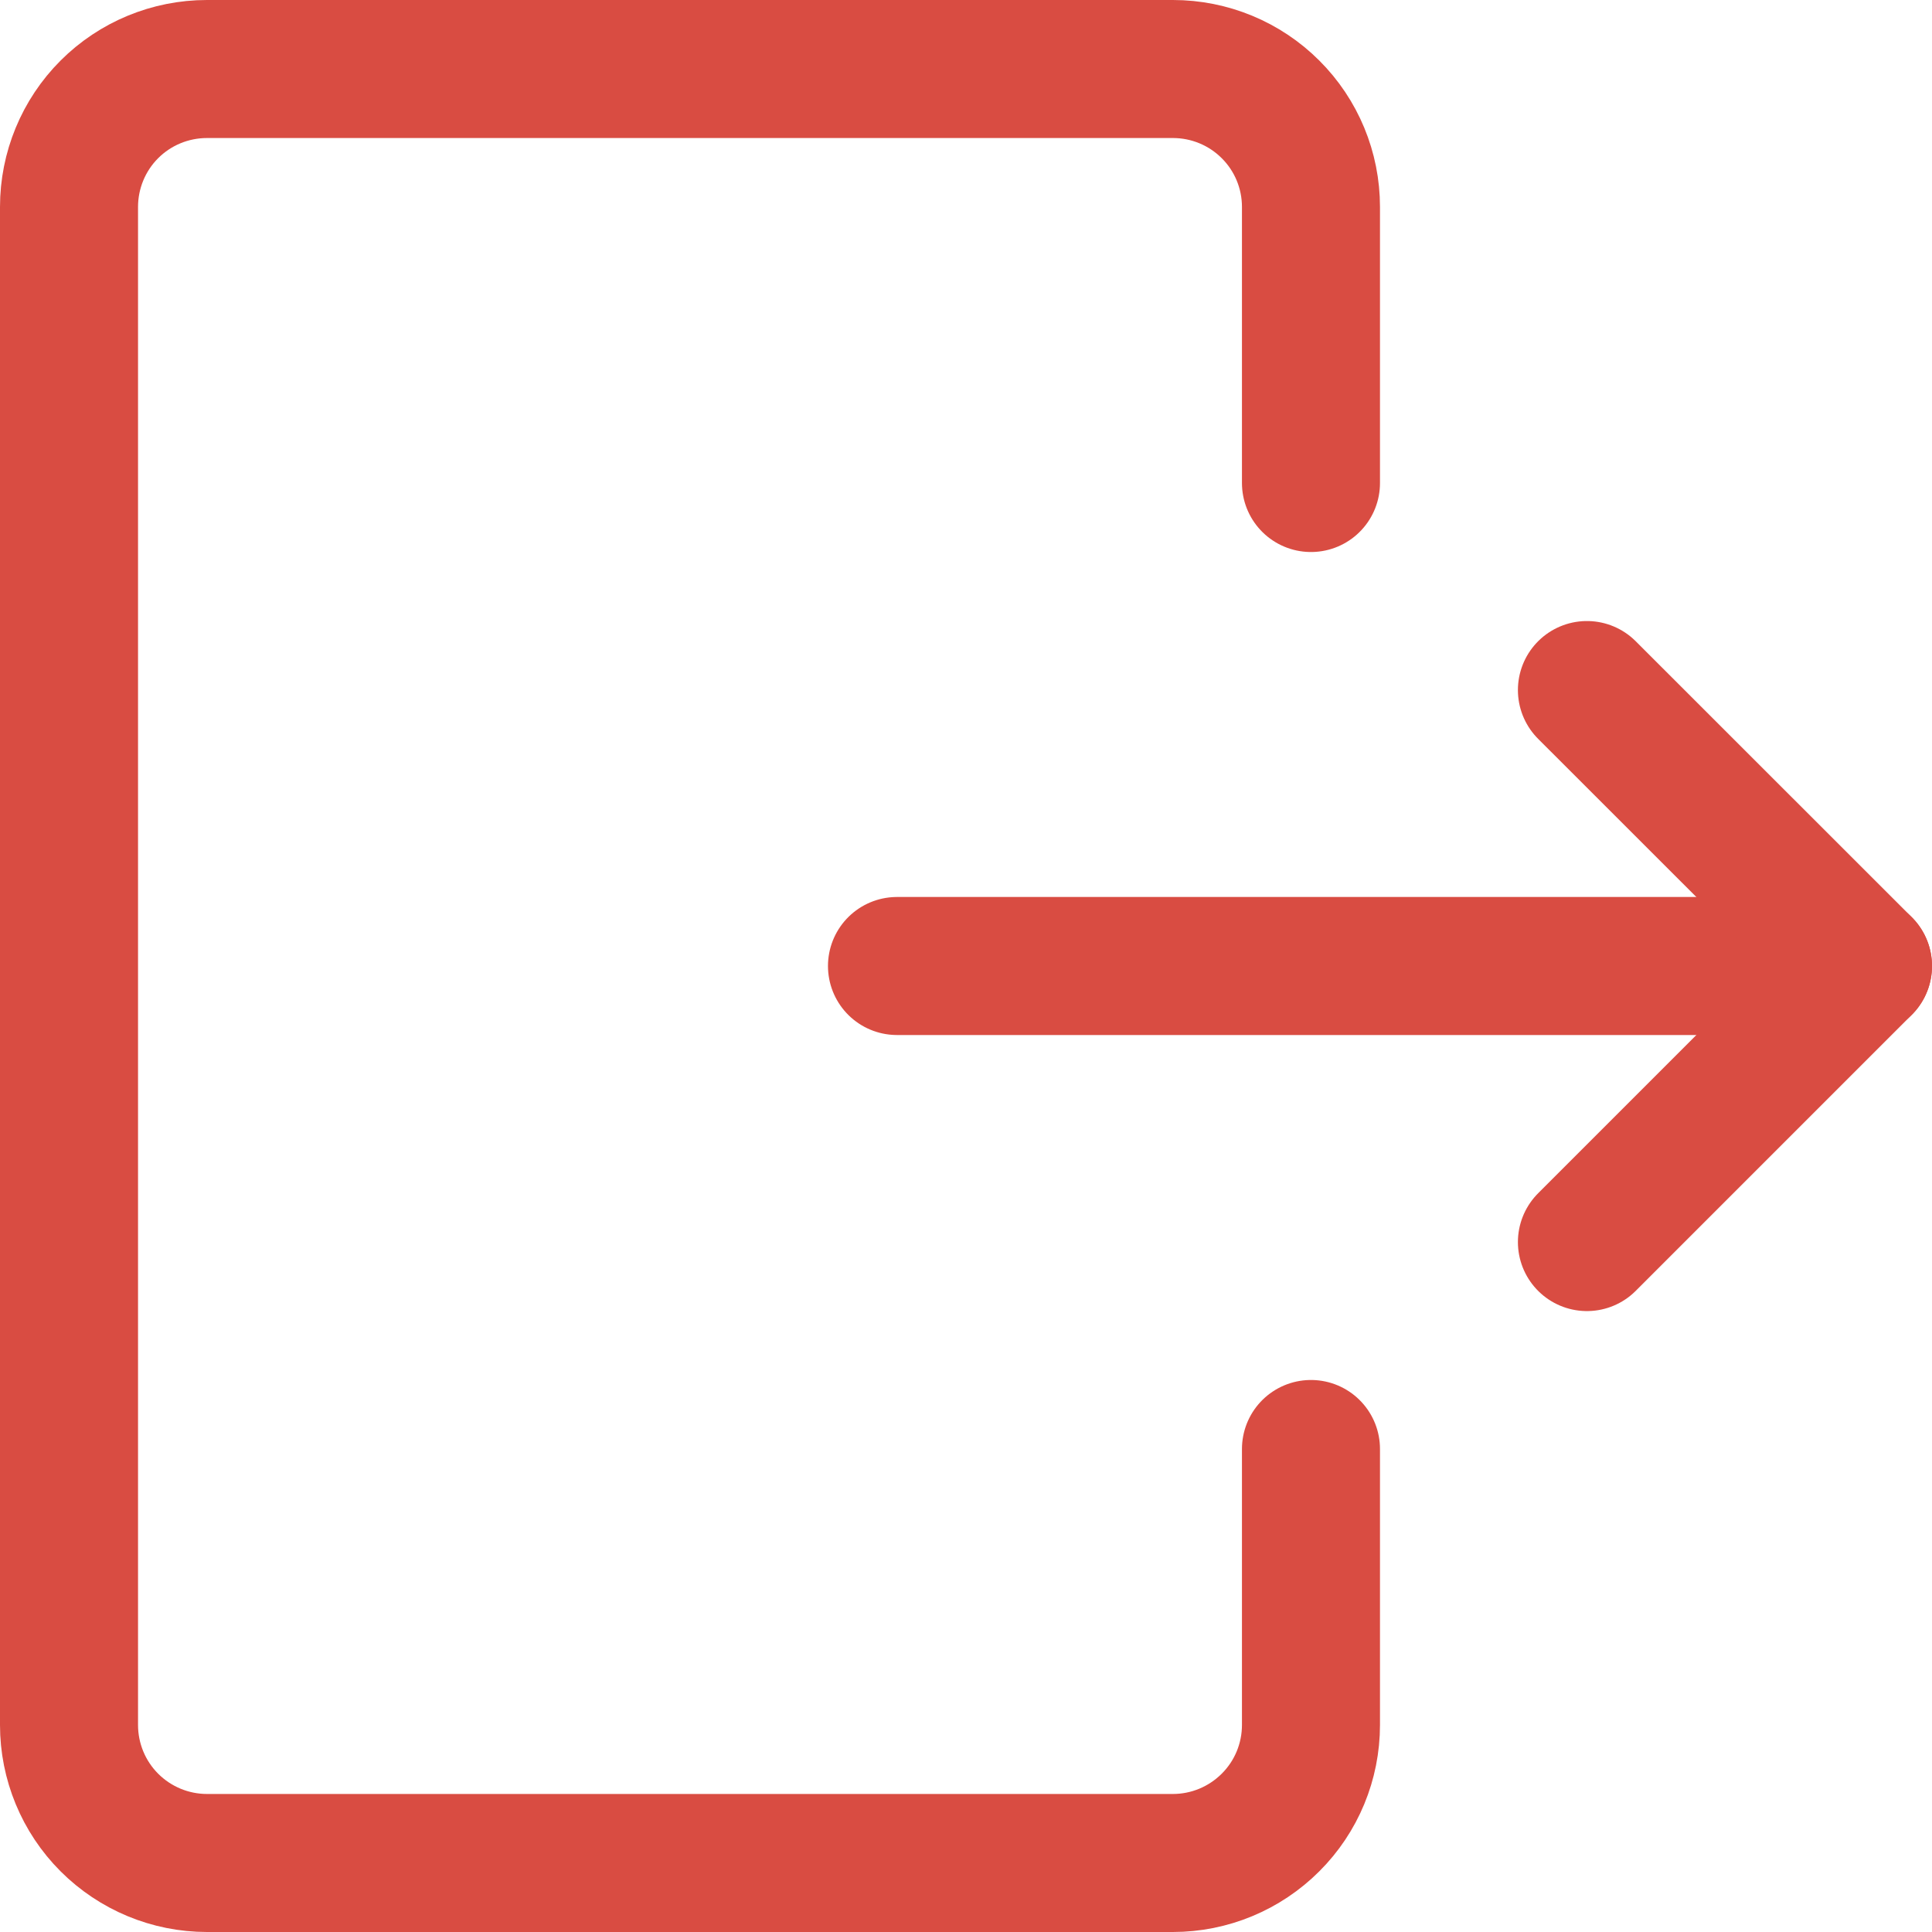 <svg width="18" height="18" viewBox="0 0 18 18" fill="none" xmlns="http://www.w3.org/2000/svg">
<path d="M12.214 13.5V16.071C12.214 16.412 12.079 16.739 11.837 16.98C11.596 17.221 11.269 17.357 10.928 17.357H1.928C1.587 17.357 1.26 17.221 1.019 16.98C0.778 16.739 0.643 16.412 0.643 16.071V1.928C0.643 1.587 0.778 1.26 1.019 1.019C1.26 0.778 1.587 0.643 1.928 0.643H10.928C11.269 0.643 11.596 0.778 11.837 1.019C12.079 1.26 12.214 1.587 12.214 1.928V4.5" stroke="#D94C42" stroke-width="1.286" stroke-linecap="round" stroke-linejoin="round"/>
<path d="M8.357 9H17.357" stroke="#D94C42" stroke-width="1.286" stroke-linecap="round" stroke-linejoin="round"/>
<path d="M14.785 6.429L17.357 9L14.785 11.572" stroke="#D94C42" stroke-width="1.286" stroke-linecap="round" stroke-linejoin="round"/>
</svg>
